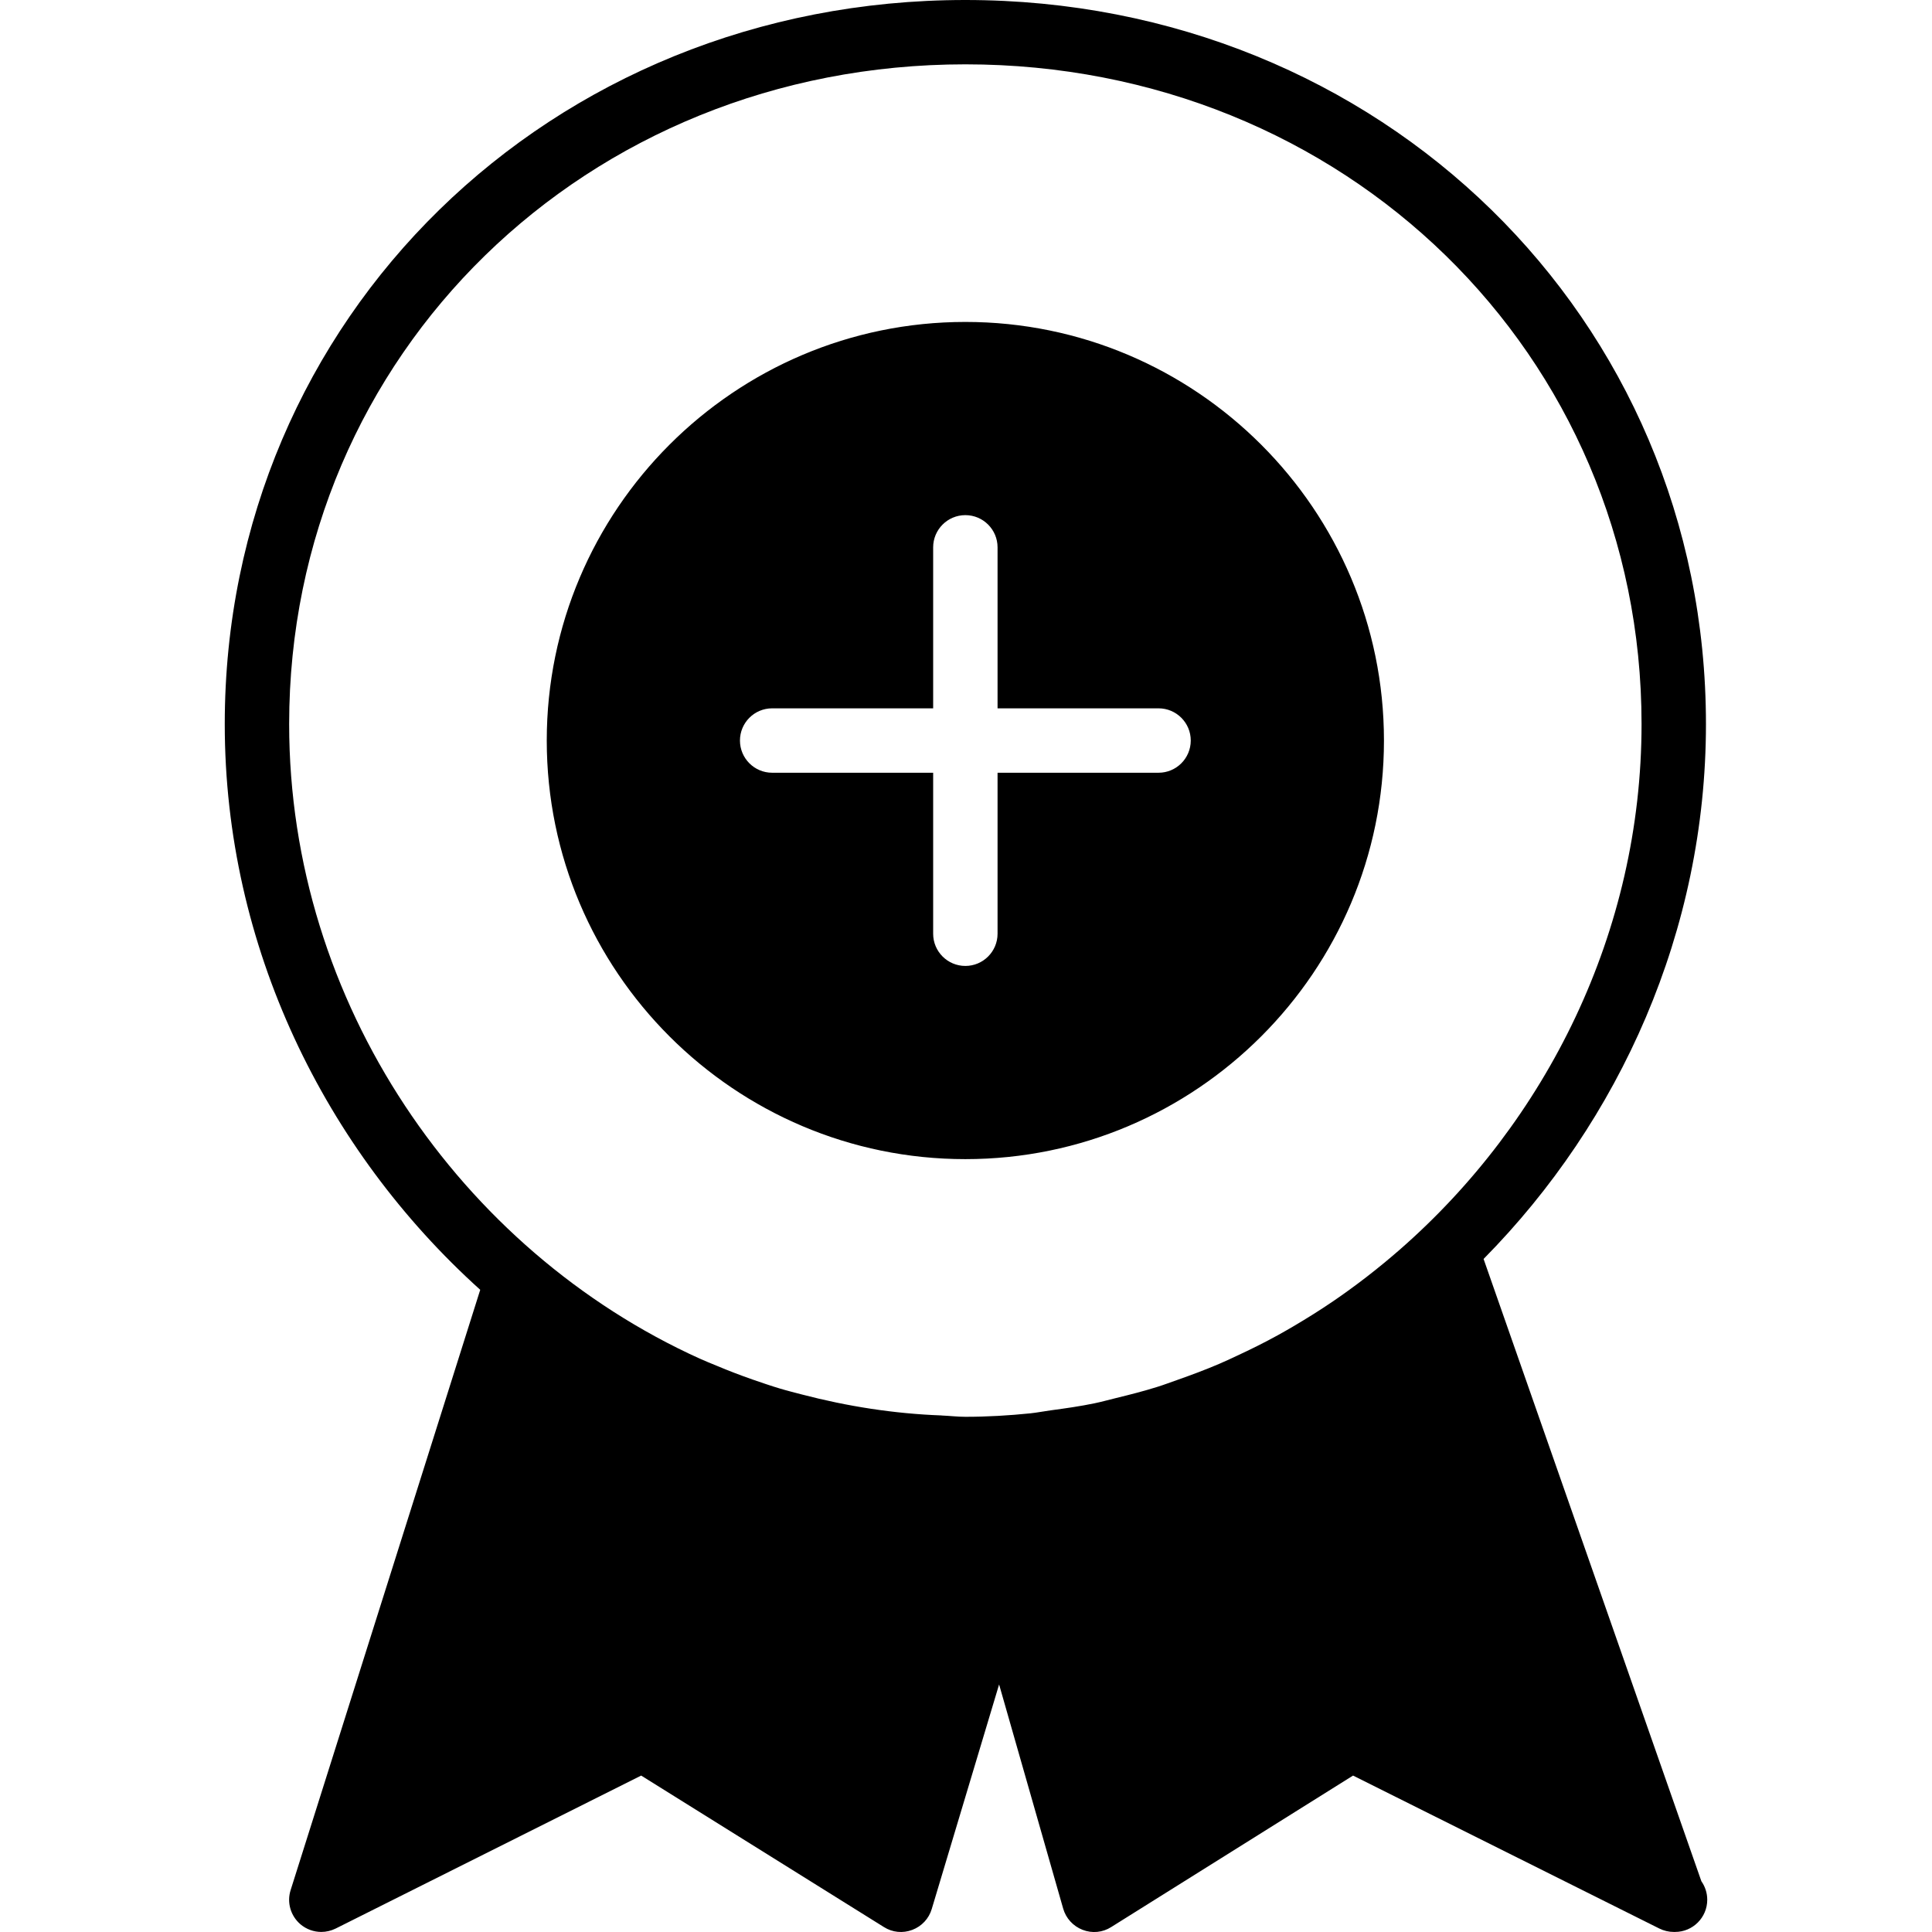 <?xml version="1.0" encoding="iso-8859-1"?>
<!-- Generator: Adobe Illustrator 19.0.0, SVG Export Plug-In . SVG Version: 6.00 Build 0)  -->
<svg version="1.1" id="Layer_1" xmlns="http://www.w3.org/2000/svg" xmlns:xlink="http://www.w3.org/1999/xlink" x="0px" y="0px"
	 viewBox="0 0 30 30" style="enable-background:new 0 0 30 30;" xml:space="preserve">
<g>
	<g>
		<path d="M14.99,4.999c-3.584,0-6.5,2.916-6.5,6.5c0,3.584,2.916,6.5,6.5,6.5c3.584,0,6.5-2.916,6.5-6.5
			C21.49,7.915,18.574,4.999,14.99,4.999z M17.99,11.999h-2.5v2.5c0,0.276-0.224,0.5-0.5,0.5s-0.5-0.224-0.5-0.5v-2.5h-2.5
			c-0.276,0-0.5-0.224-0.5-0.5s0.224-0.5,0.5-0.5h2.5v-2.5c0-0.276,0.224-0.5,0.5-0.5s0.5,0.224,0.5,0.5v2.5h2.5
			c0.276,0,0.5,0.224,0.5,0.5S18.266,11.999,17.99,11.999z M26.419,29.212l-3.382-9.663c2.119-2.146,3.453-5.1,3.453-8.305
			C26.49,4.939,21.438,0,14.99,0S3.49,4.939,3.49,11.244c0,3.455,1.556,6.611,3.967,8.784l-2.944,9.321
			c-0.061,0.191-0.001,0.4,0.152,0.531c0.092,0.078,0.208,0.119,0.324,0.119c0.076,0,0.153-0.018,0.224-0.053l4.743-2.375
			l3.769,2.352c0.132,0.084,0.294,0.1,0.441,0.044c0.146-0.055,0.258-0.175,0.302-0.324l1.046-3.487l0.995,3.481
			c0.043,0.15,0.154,0.272,0.301,0.329c0.148,0.058,0.312,0.042,0.445-0.043l3.755-2.352l4.756,2.375
			c0.071,0.035,0.147,0.053,0.224,0.053c0.008,0.001,0.015,0.001,0.02,0c0.276,0,0.5-0.224,0.5-0.5
			C26.51,29.392,26.476,29.293,26.419,29.212z M21.728,19.411c-0.074,0.065-0.15,0.128-0.225,0.191
			c-0.188,0.155-0.38,0.304-0.578,0.446c-0.073,0.053-0.147,0.105-0.222,0.156c-0.204,0.139-0.413,0.27-0.626,0.395
			c-0.078,0.045-0.156,0.091-0.235,0.134c-0.212,0.117-0.429,0.224-0.649,0.326c-0.088,0.041-0.175,0.082-0.264,0.12
			c-0.213,0.091-0.43,0.172-0.649,0.249c-0.102,0.035-0.202,0.074-0.305,0.106c-0.212,0.067-0.429,0.122-0.646,0.175
			c-0.111,0.027-0.221,0.058-0.332,0.081c-0.225,0.047-0.454,0.079-0.684,0.11c-0.104,0.014-0.208,0.035-0.312,0.046
			C15.668,21.98,15.331,22,14.991,22c-0.123,0-0.244-0.015-0.366-0.02c-0.001,0-0.003-0.001-0.004-0.001
			c-0.738-0.027-1.462-0.141-2.167-0.325c-0.114-0.03-0.228-0.058-0.341-0.092c-0.145-0.043-0.288-0.093-0.431-0.142
			c-0.185-0.065-0.369-0.135-0.549-0.211c-0.09-0.037-0.18-0.073-0.269-0.113c-3.709-1.681-6.374-5.515-6.374-9.853
			c0-5.744,4.612-10.244,10.5-10.244s10.5,4.5,10.5,10.244C25.49,14.472,24.011,17.42,21.728,19.411z"/>
	</g>
</g>
</svg>

